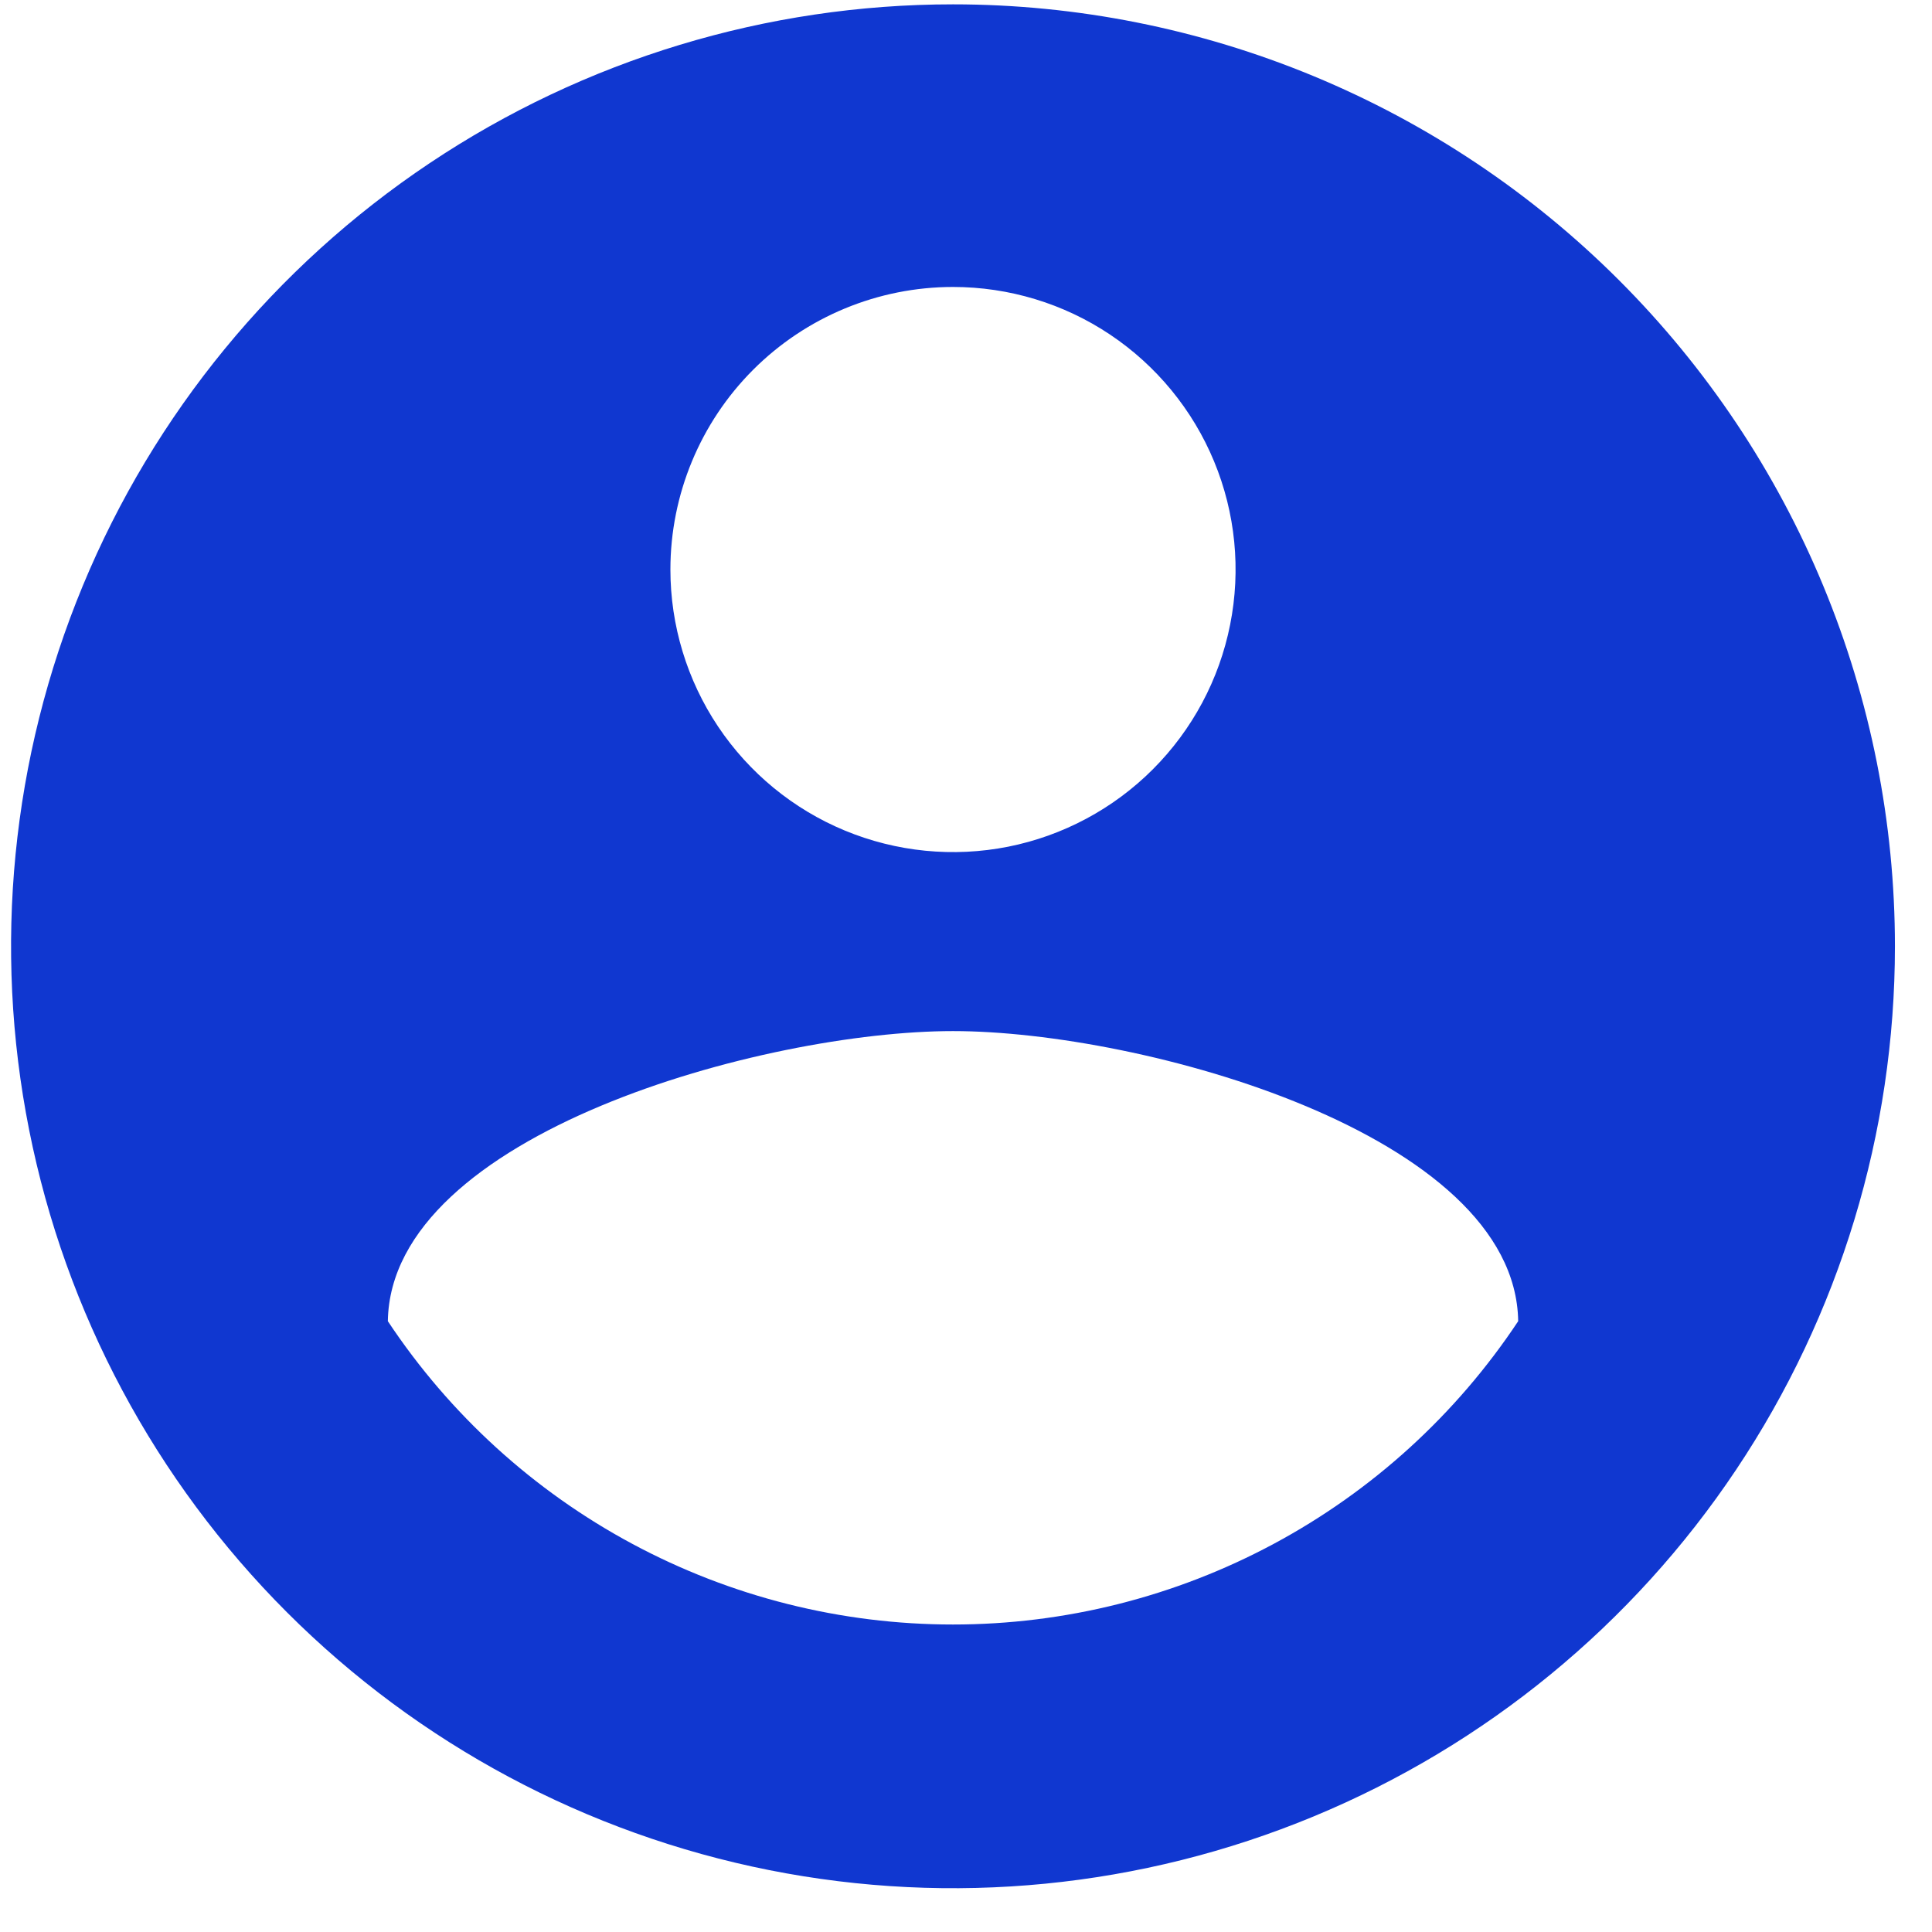 <svg width="32" height="32" viewBox="0 0 32 32" fill="none" xmlns="http://www.w3.org/2000/svg">
<path d="M15.785 0.072C12.699 0.072 9.683 0.987 7.117 2.702C4.552 4.416 2.552 6.852 1.371 9.703C0.19 12.554 -0.119 15.691 0.483 18.717C1.085 21.744 2.571 24.523 4.753 26.705C6.935 28.887 9.715 30.373 12.741 30.975C15.768 31.577 18.904 31.268 21.755 30.087C24.606 28.907 27.043 26.907 28.757 24.341C30.471 21.776 31.386 18.759 31.386 15.674C31.386 13.625 30.983 11.596 30.199 9.703C29.415 7.81 28.265 6.09 26.817 4.642C25.368 3.193 23.648 2.044 21.755 1.26C19.862 0.476 17.834 0.072 15.785 0.072ZM15.785 4.753C16.711 4.753 17.616 5.027 18.385 5.541C19.155 6.056 19.755 6.787 20.109 7.642C20.463 8.497 20.556 9.438 20.375 10.346C20.195 11.254 19.749 12.088 19.094 12.743C18.44 13.397 17.606 13.843 16.698 14.024C15.79 14.204 14.849 14.111 13.994 13.757C13.139 13.403 12.408 12.803 11.893 12.033C11.379 11.264 11.104 10.359 11.104 9.433C11.104 8.192 11.598 7.001 12.475 6.124C13.353 5.246 14.544 4.753 15.785 4.753ZM15.785 26.907C13.931 26.907 12.106 26.448 10.473 25.571C8.84 24.695 7.449 23.428 6.424 21.883C6.471 18.778 12.665 17.078 15.785 17.078C18.905 17.078 25.099 18.778 25.146 21.883C24.121 23.428 22.73 24.695 21.097 25.571C19.463 26.448 17.639 26.907 15.785 26.907Z" fill="#1037D0"/>
</svg>
